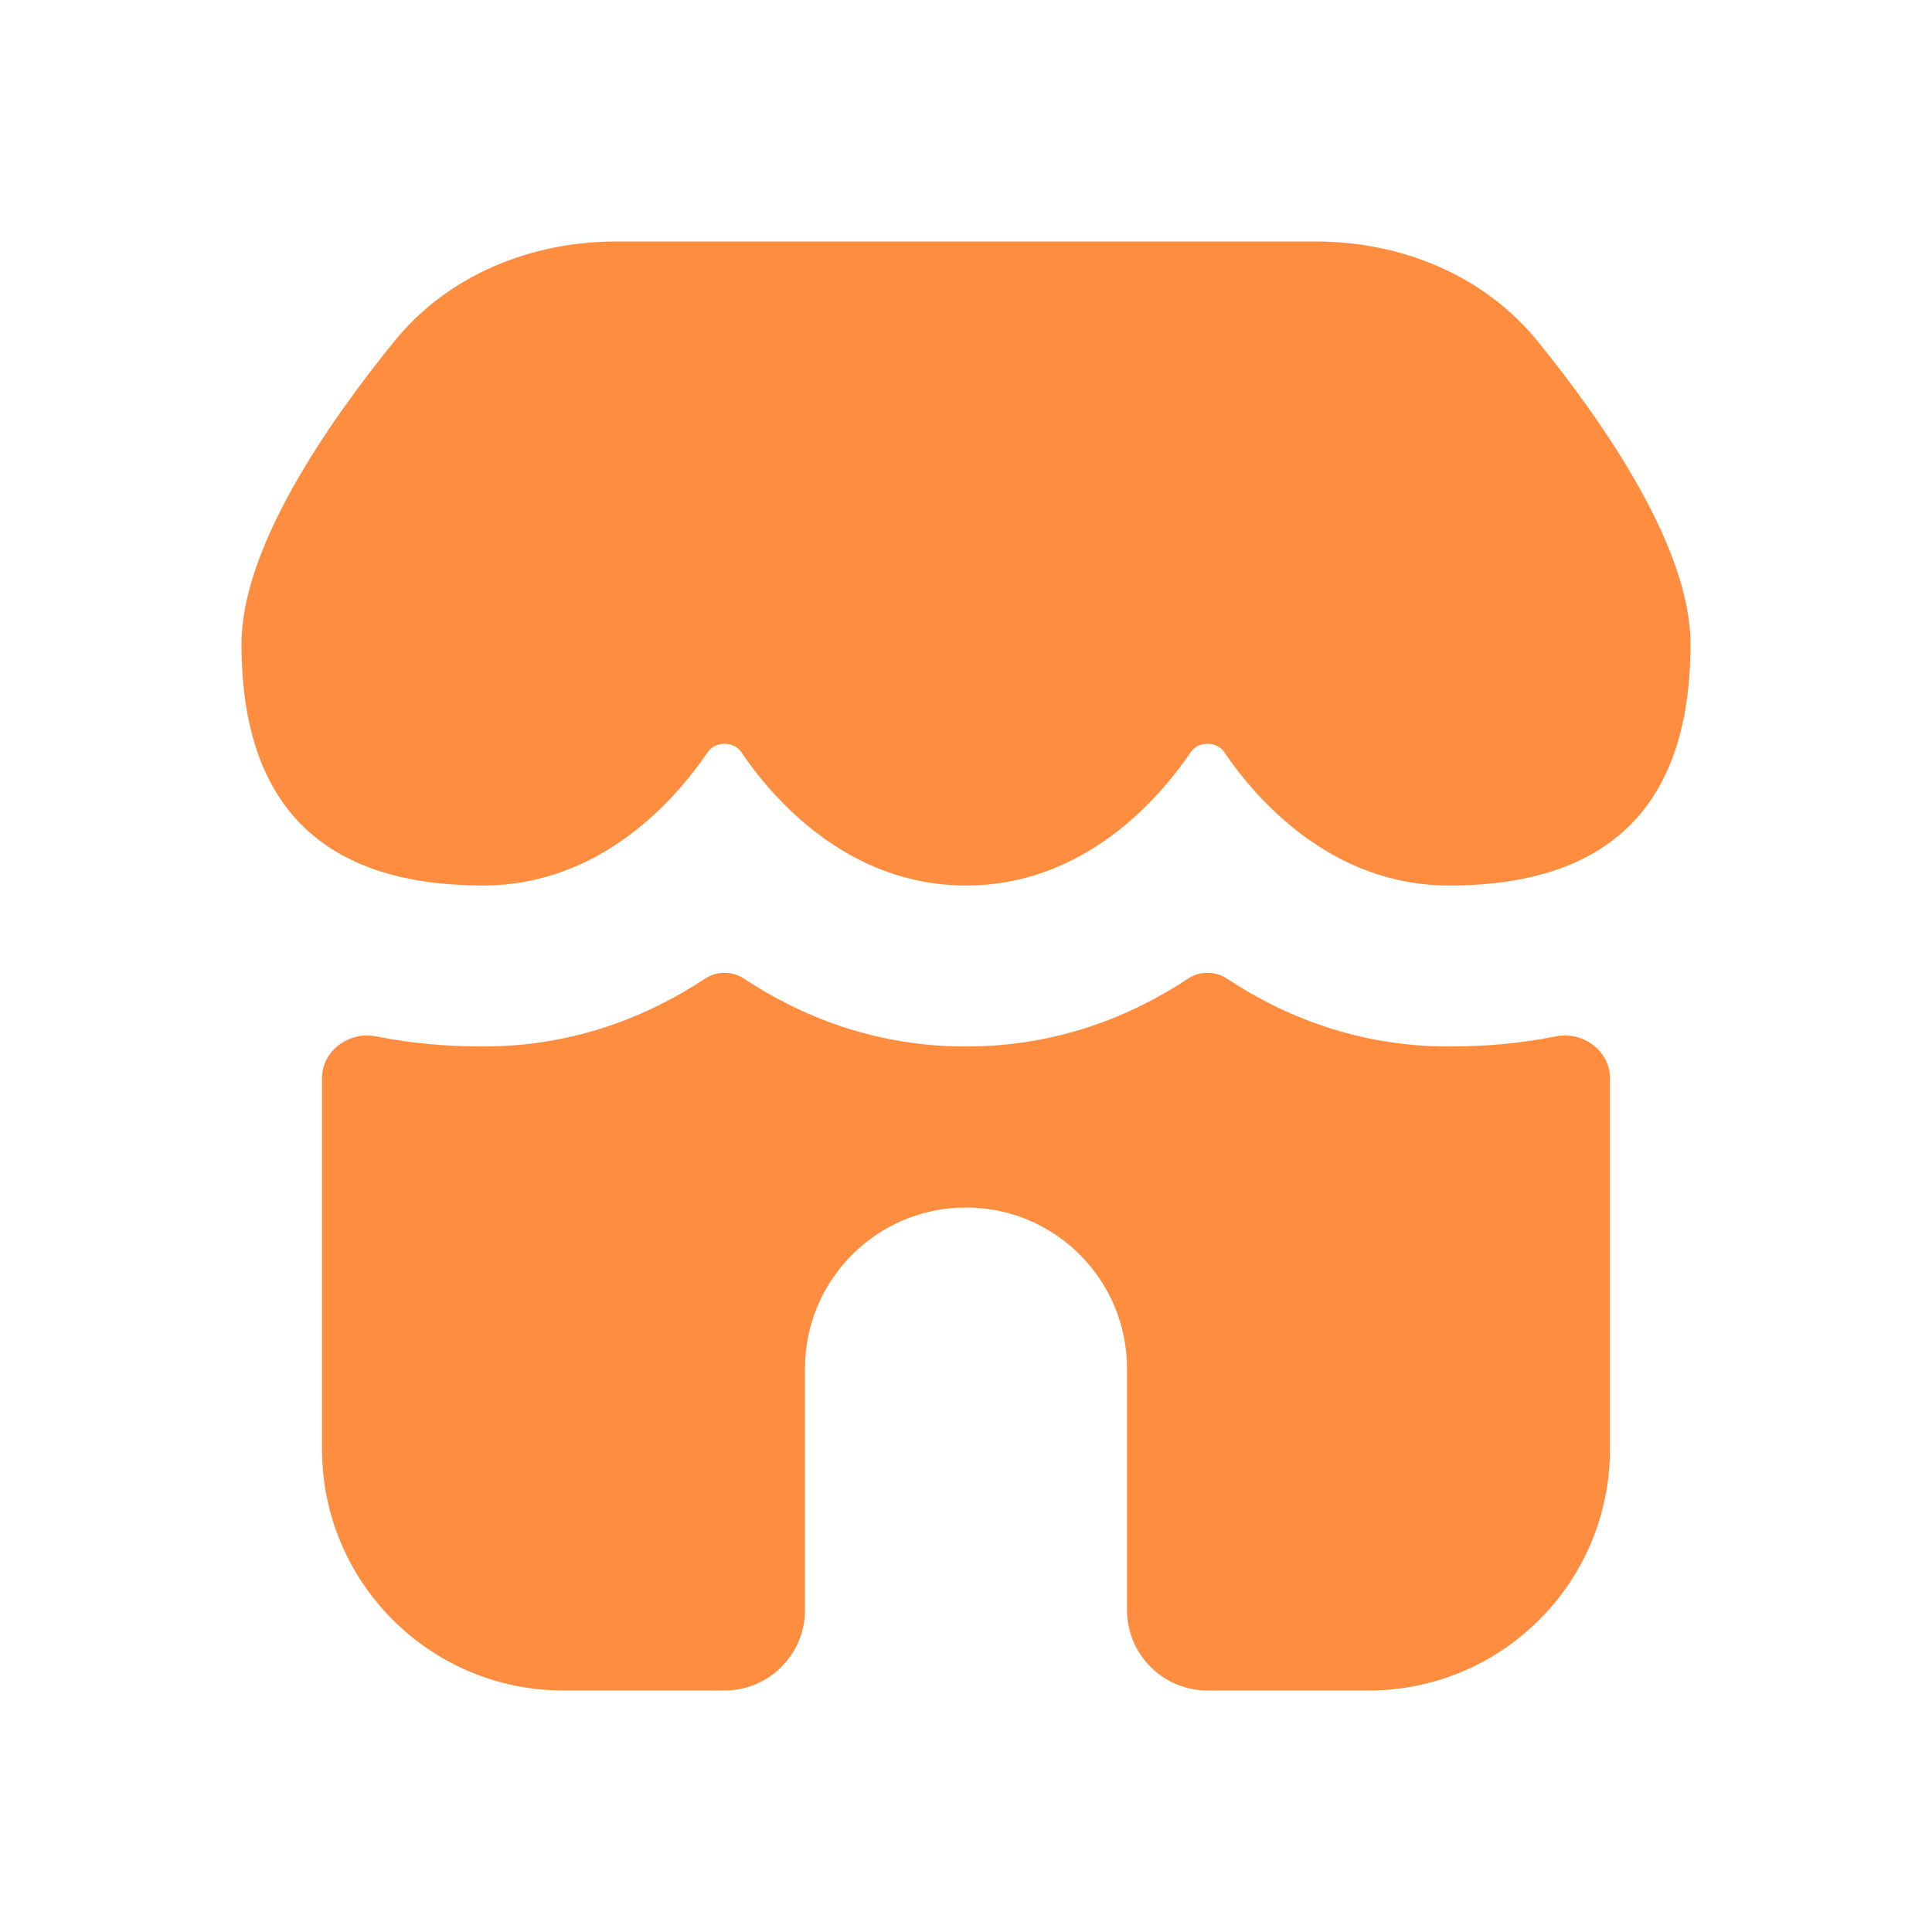 <svg width="18" height="18" viewBox="0 0 18 18" fill="none" xmlns="http://www.w3.org/2000/svg">
<path d="M4.5 9.75C5.351 9.75 6.042 9.466 6.568 9.118C6.678 9.045 6.822 9.045 6.932 9.118C7.458 9.466 8.149 9.75 9 9.75C9.851 9.75 10.542 9.466 11.068 9.118C11.178 9.045 11.322 9.045 11.432 9.118C11.958 9.466 12.649 9.75 13.5 9.75C13.831 9.75 14.166 9.722 14.492 9.656C14.745 9.605 15 9.787 15 10.045V13.5C15 14.743 13.993 15.75 12.75 15.75H11.25C10.836 15.75 10.5 15.414 10.5 15V12.75C10.5 11.922 9.828 11.25 9 11.25C8.172 11.25 7.5 11.922 7.5 12.75V15C7.5 15.414 7.164 15.75 6.75 15.75H5.25C4.007 15.75 3 14.743 3 13.5V10.045C3 9.787 3.255 9.605 3.507 9.656C3.834 9.722 4.169 9.75 4.5 9.75Z" fill="#FF8D40"/>
<path d="M3.675 3.178C4.177 2.561 4.947 2.25 5.743 2.25H12.257C13.053 2.25 13.823 2.561 14.325 3.178C14.967 3.969 15.75 5.115 15.75 6C15.75 7.5 15 8.25 13.5 8.25C12.394 8.25 11.695 7.434 11.405 7.006C11.336 6.904 11.164 6.904 11.095 7.006C10.805 7.434 10.106 8.25 9 8.25C7.894 8.25 7.195 7.434 6.905 7.006C6.836 6.904 6.664 6.904 6.595 7.006C6.305 7.434 5.606 8.25 4.5 8.25C3 8.25 2.25 7.5 2.25 6C2.25 5.115 3.033 3.969 3.675 3.178Z" fill="#FF8D40"/>
</svg>
